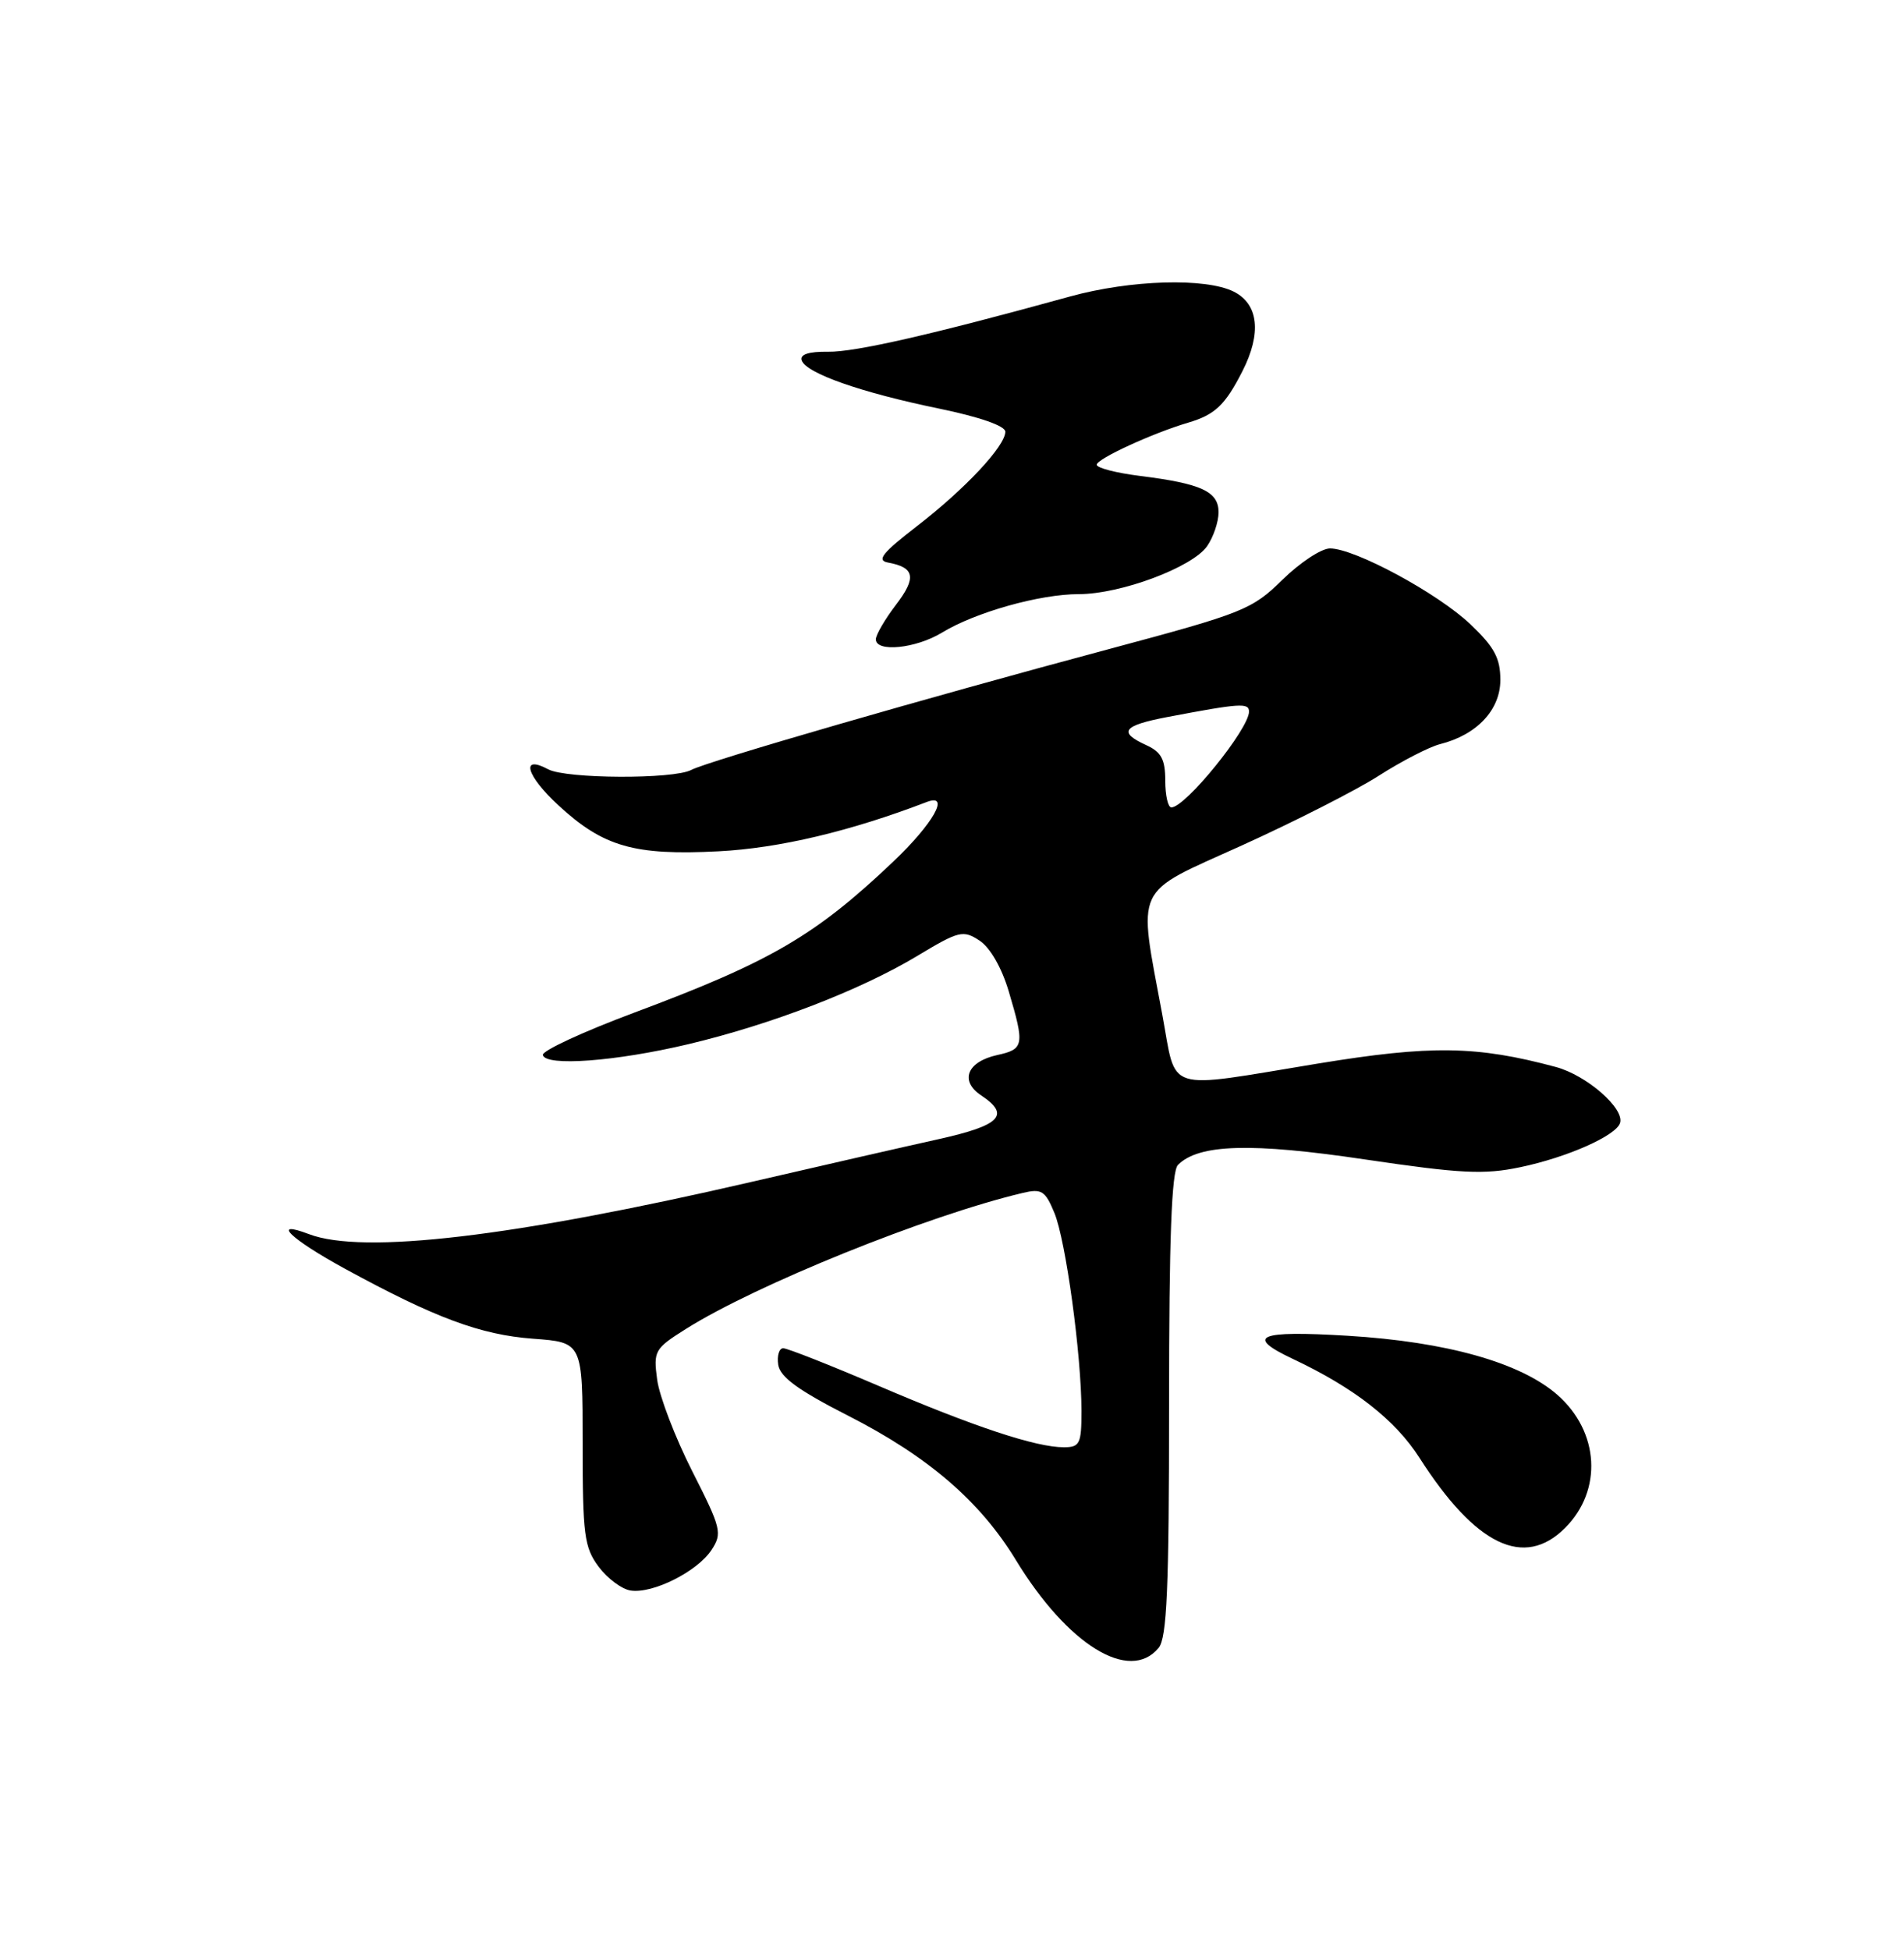 <?xml version="1.0" encoding="UTF-8" standalone="no"?>
<!DOCTYPE svg PUBLIC "-//W3C//DTD SVG 1.1//EN" "http://www.w3.org/Graphics/SVG/1.1/DTD/svg11.dtd" >
<svg xmlns="http://www.w3.org/2000/svg" xmlns:xlink="http://www.w3.org/1999/xlink" version="1.1" viewBox="0 0 250 256">
 <g >
 <path fill="currentColor"
d=" M 152.13 216.34 C 153.22 215.01 153.50 208.59 153.50 184.39 C 153.50 162.60 153.83 153.77 154.67 152.93 C 157.41 150.19 164.28 149.99 179.26 152.22 C 191.84 154.08 194.86 154.23 199.62 153.23 C 205.80 151.94 212.21 149.09 212.72 147.42 C 213.31 145.51 208.33 141.17 204.30 140.08 C 193.89 137.28 187.91 137.19 173.03 139.63 C 152.62 142.98 154.54 143.58 152.62 133.25 C 149.41 115.93 148.67 117.50 163.04 111.00 C 169.93 107.88 178.04 103.76 181.04 101.84 C 184.05 99.91 187.67 98.05 189.09 97.69 C 193.91 96.48 197.00 93.20 197.00 89.27 C 197.00 86.41 196.22 84.95 193.08 81.97 C 188.80 77.89 177.89 72.00 174.63 72.00 C 173.50 72.00 170.69 73.85 168.38 76.12 C 164.39 80.03 163.27 80.48 145.84 85.15 C 121.65 91.62 92.94 99.93 90.76 101.08 C 88.43 102.32 74.34 102.25 71.99 101.00 C 68.29 99.02 69.09 101.83 73.35 105.75 C 79.23 111.17 83.28 112.33 94.36 111.76 C 102.32 111.35 111.67 109.13 121.68 105.29 C 124.83 104.08 122.55 108.12 117.25 113.15 C 107.03 122.85 101.17 126.26 83.28 132.94 C 76.56 135.45 71.16 137.95 71.28 138.50 C 71.62 140.03 80.82 139.35 90.35 137.09 C 101.27 134.50 112.99 129.98 120.45 125.49 C 125.92 122.20 126.45 122.07 128.61 123.48 C 130.01 124.40 131.53 127.04 132.46 130.18 C 134.55 137.22 134.46 137.74 130.93 138.51 C 126.97 139.39 125.97 141.90 128.82 143.80 C 132.71 146.38 131.38 147.74 123.25 149.55 C 118.99 150.49 107.89 153.03 98.59 155.18 C 67.46 162.38 47.64 164.72 40.57 162.02 C 35.48 160.09 38.15 162.66 45.25 166.54 C 57.10 173.01 63.09 175.24 70.00 175.75 C 76.50 176.23 76.50 176.23 76.50 189.54 C 76.50 201.50 76.71 203.14 78.60 205.68 C 79.76 207.23 81.65 208.64 82.81 208.81 C 85.72 209.25 91.56 206.31 93.42 203.49 C 94.86 201.29 94.71 200.66 90.89 193.14 C 88.66 188.74 86.59 183.34 86.29 181.15 C 85.78 177.35 85.94 177.06 90.04 174.48 C 99.19 168.70 121.76 159.58 134.29 156.61 C 136.76 156.02 137.24 156.32 138.44 159.22 C 139.94 162.84 141.99 177.83 142.00 185.25 C 142.00 189.55 141.78 190.00 139.68 190.00 C 136.02 190.00 127.93 187.32 115.41 181.96 C 109.03 179.23 103.38 177.00 102.84 177.00 C 102.30 177.00 102.00 177.98 102.18 179.17 C 102.42 180.77 104.81 182.52 111.33 185.84 C 121.85 191.20 128.68 197.07 133.39 204.81 C 140.19 215.96 148.31 220.96 152.13 216.34 Z  M 205.50 200.59 C 210.45 195.64 210.01 187.97 204.49 183.12 C 199.66 178.89 189.96 176.15 176.94 175.36 C 165.19 174.65 163.40 175.40 169.75 178.40 C 177.80 182.19 183.20 186.40 186.39 191.40 C 193.76 202.91 200.12 205.97 205.50 200.59 Z  M 123.67 83.06 C 128.06 80.38 136.52 78.00 141.64 78.00 C 147.14 78.00 156.54 74.49 158.49 71.71 C 159.32 70.52 160.00 68.52 160.00 67.25 C 160.00 64.53 157.76 63.49 149.68 62.48 C 146.56 62.09 144.00 61.43 144.00 61.01 C 144.00 60.24 151.35 56.86 156.00 55.49 C 159.53 54.45 160.86 53.19 163.13 48.74 C 165.67 43.76 165.26 39.93 162.00 38.29 C 158.32 36.44 148.44 36.73 140.48 38.93 C 122.39 43.92 112.29 46.23 108.74 46.18 C 106.18 46.14 105.01 46.53 105.27 47.31 C 105.83 49.00 113.05 51.53 123.25 53.63 C 128.63 54.74 132.00 55.91 132.00 56.68 C 132.00 58.56 126.71 64.21 120.34 69.12 C 115.87 72.57 115.07 73.57 116.58 73.85 C 120.11 74.49 120.37 75.83 117.65 79.39 C 116.19 81.30 115.00 83.35 115.00 83.93 C 115.00 85.67 120.25 85.14 123.67 83.06 Z  M 153.00 102.48 C 153.00 99.69 152.48 98.72 150.50 97.82 C 146.77 96.12 147.43 95.25 153.25 94.14 C 162.82 92.32 164.00 92.24 164.00 93.42 C 164.00 95.69 155.65 106.00 153.80 106.00 C 153.36 106.00 153.00 104.42 153.00 102.48 Z "/>
</g>
</svg>